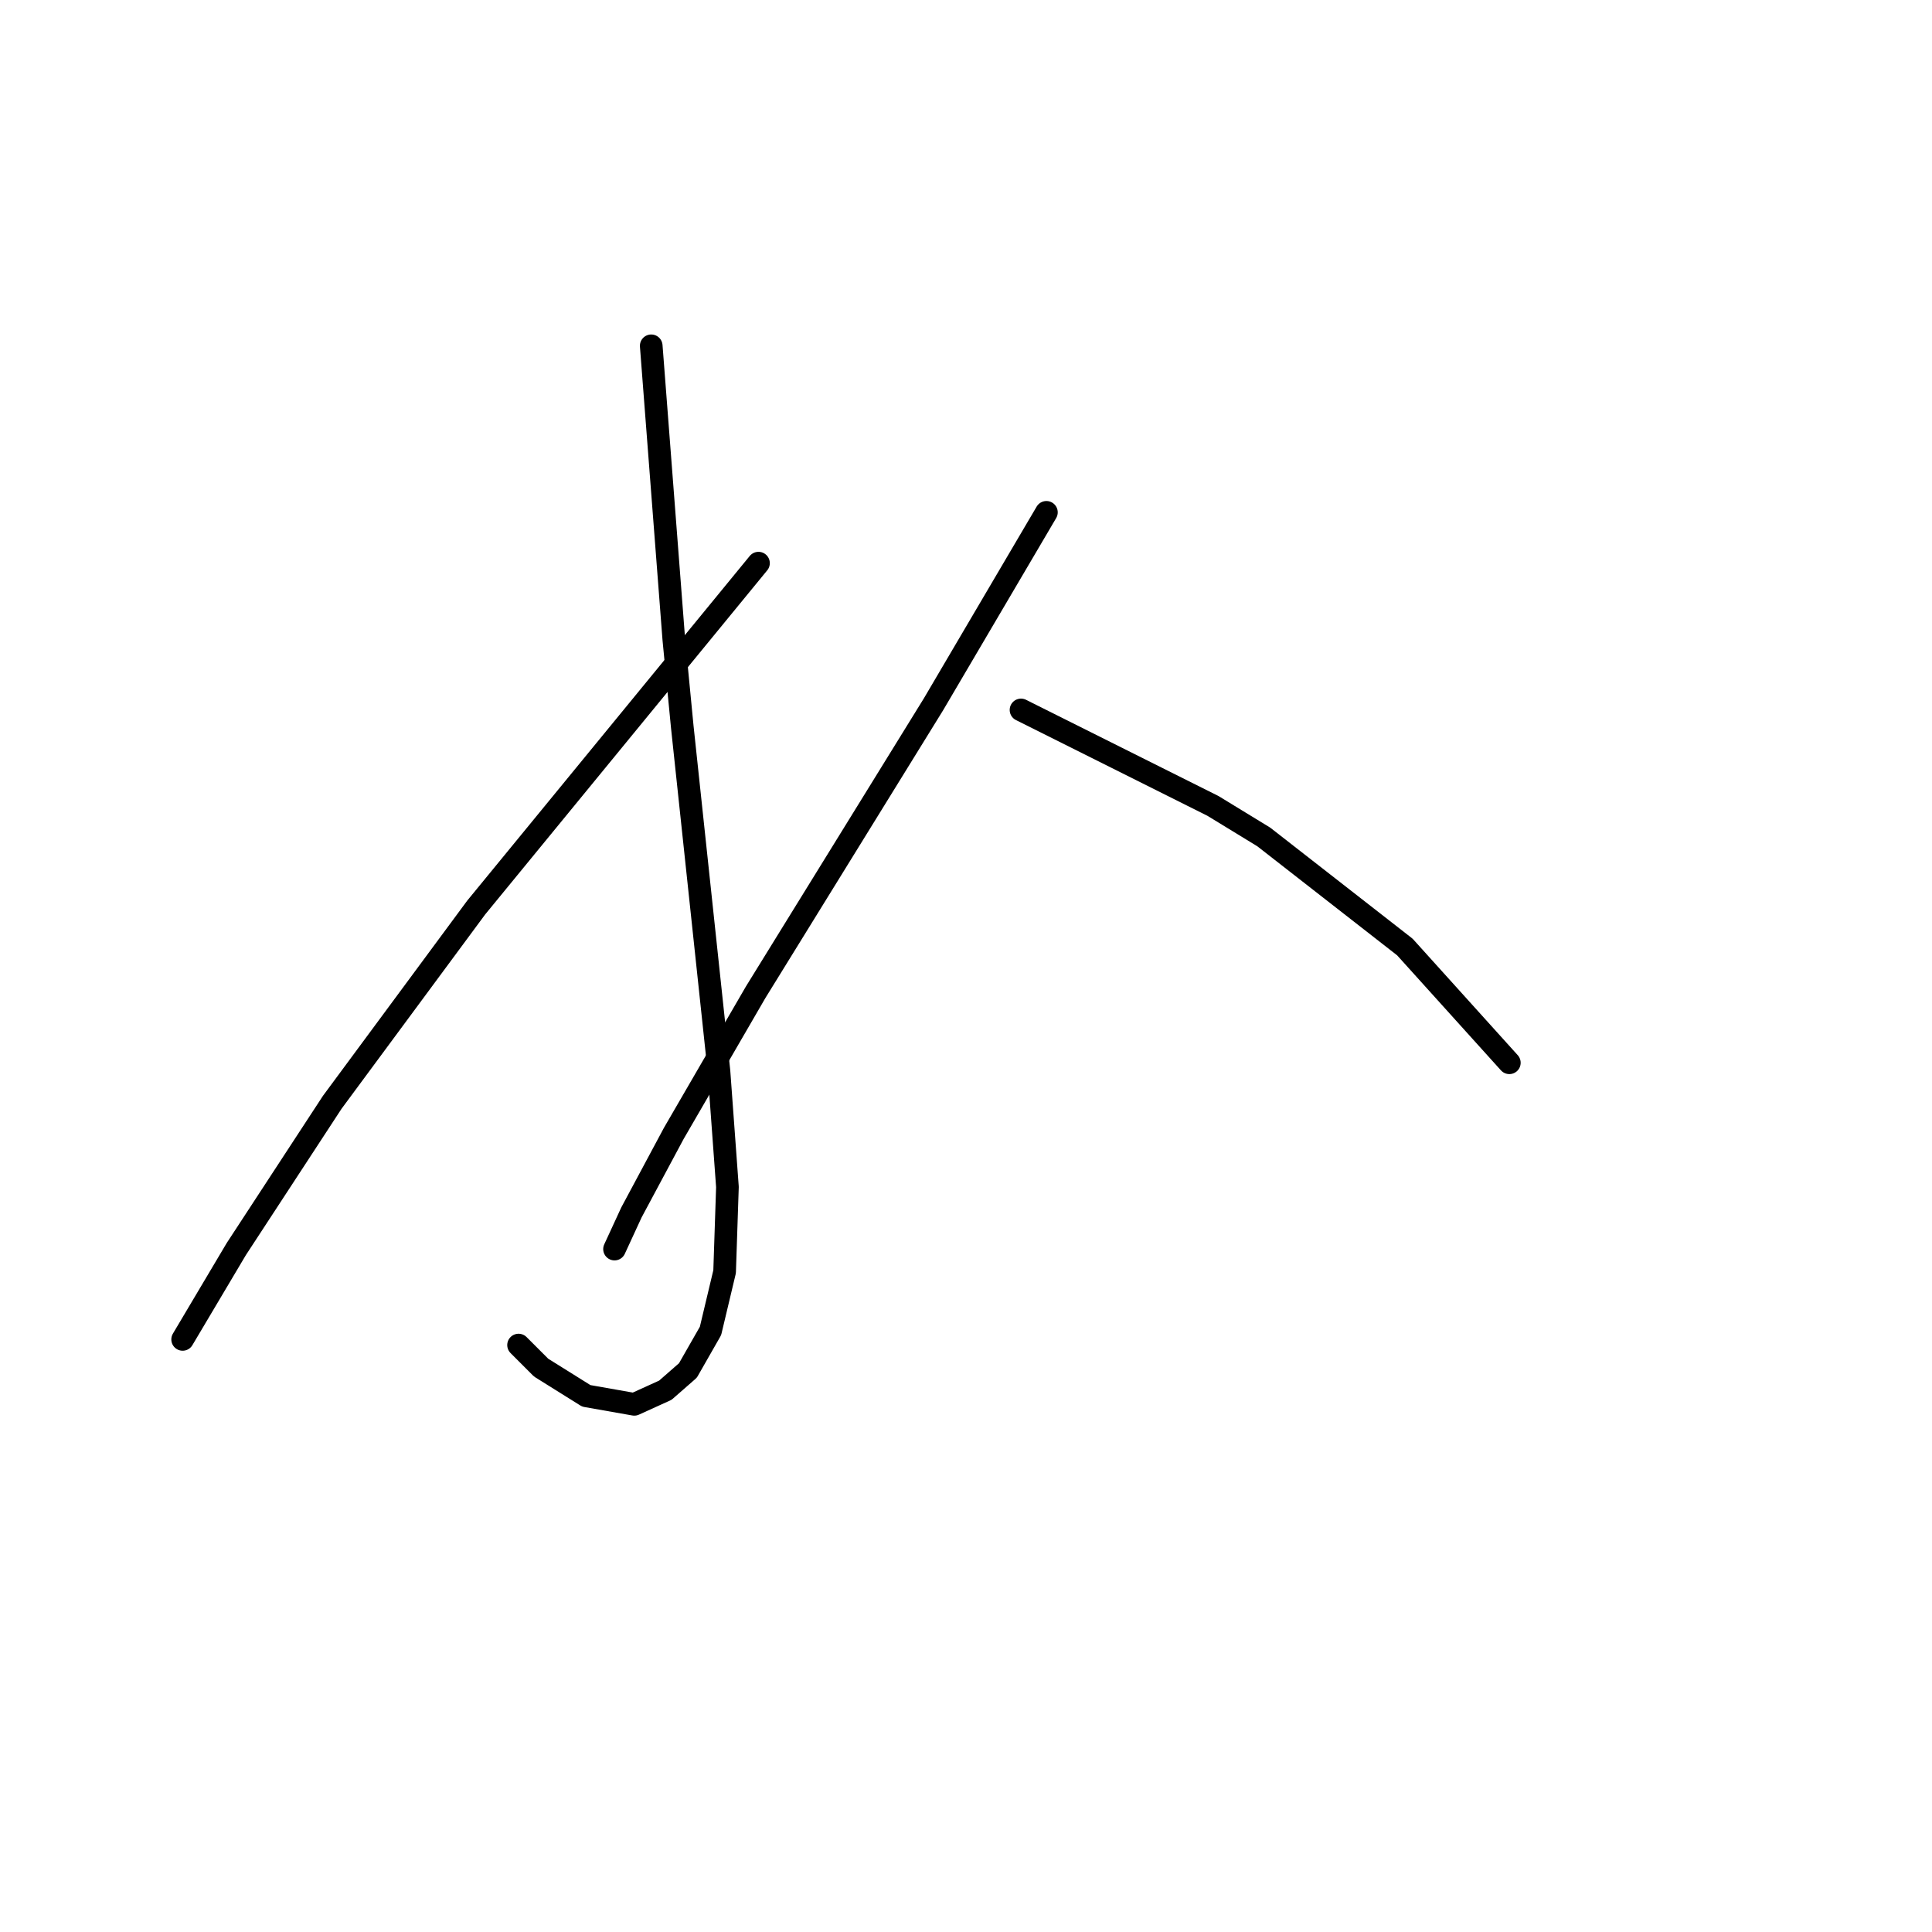 <?xml version="1.0" standalone="no"?>
    <svg width="256" height="256" xmlns="http://www.w3.org/2000/svg" version="1.1">
    <polyline stroke="black" stroke-width="3" stroke-linecap="round" fill="transparent" stroke-linejoin="round" points="86.291 45.82 87.787 65.269 89.283 84.719 90.405 96.314 95.267 141.946 96.389 157.281 96.015 168.502 94.145 176.356 91.153 181.593 88.161 184.211 84.046 186.081 77.688 184.959 71.703 181.219 68.711 178.227 68.711 178.227 " />
        <polyline stroke="black" stroke-width="3" stroke-linecap="round" fill="transparent" stroke-linejoin="round" points="100.504 74.62 81.802 97.436 63.101 120.252 44.025 146.06 31.308 165.51 24.201 177.478 24.201 177.478 " />
        <polyline stroke="black" stroke-width="3" stroke-linecap="round" fill="transparent" stroke-linejoin="round" points="138.655 67.887 131.174 80.605 123.694 93.322 100.13 131.473 89.283 150.174 83.672 160.647 81.428 165.51 81.428 165.51 " />
        <polyline stroke="black" stroke-width="3" stroke-linecap="round" fill="transparent" stroke-linejoin="round" points="135.289 94.07 148.006 100.428 160.723 106.787 167.455 110.901 186.157 125.488 199.996 140.823 199.996 140.823 " />
        </svg>